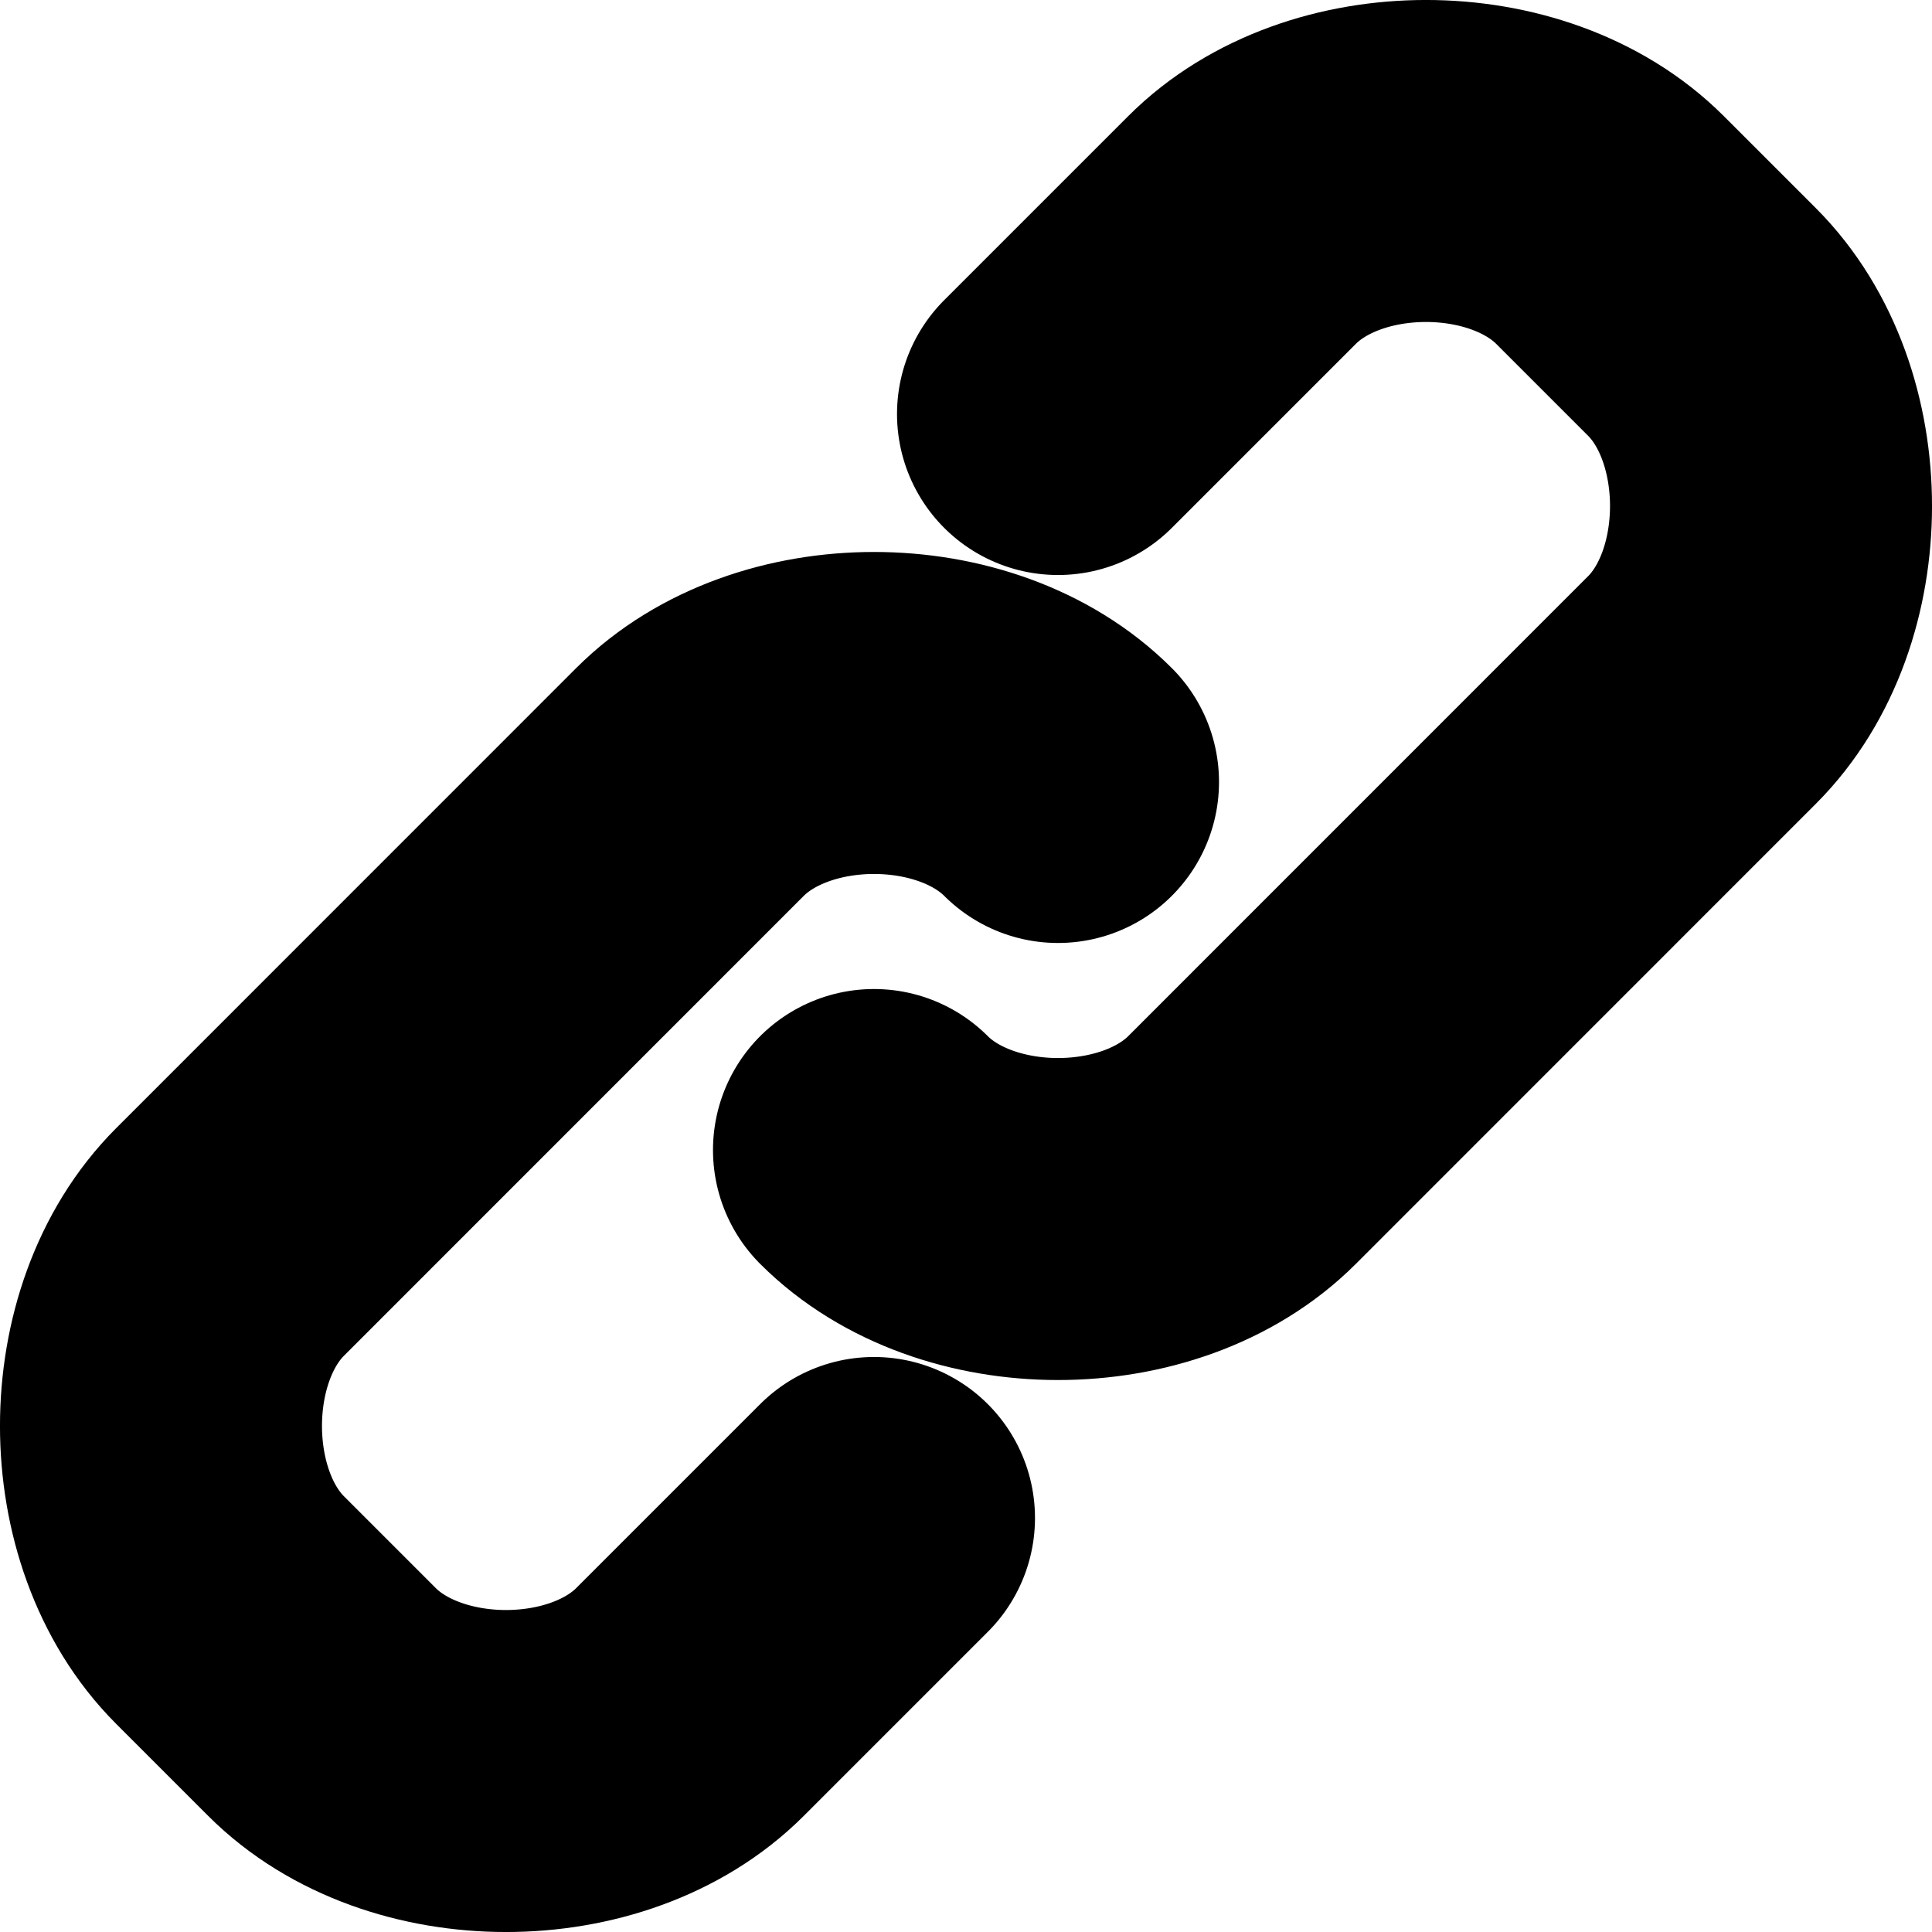 <svg width="24" height="24" viewBox="0 0 24 24" fill="none" xmlns="http://www.w3.org/2000/svg">
<path d="M13.143 5.143L15.429 2.857C16.571 1.714 18.857 1.714 20 2.857L21.143 4C22.286 5.143 22.286 7.429 21.143 8.571L15.429 14.286C14.286 15.429 12 15.429 10.857 14.286M10.857 18.857L8.571 21.143C7.429 22.286 5.143 22.286 4 21.143L2.857 20C1.714 18.857 1.714 16.571 2.857 15.429L8.571 9.714C9.714 8.571 12 8.571 13.143 9.714" stroke="black" stroke-width="4" stroke-linecap="round" stroke-linejoin="round"/>
</svg>
